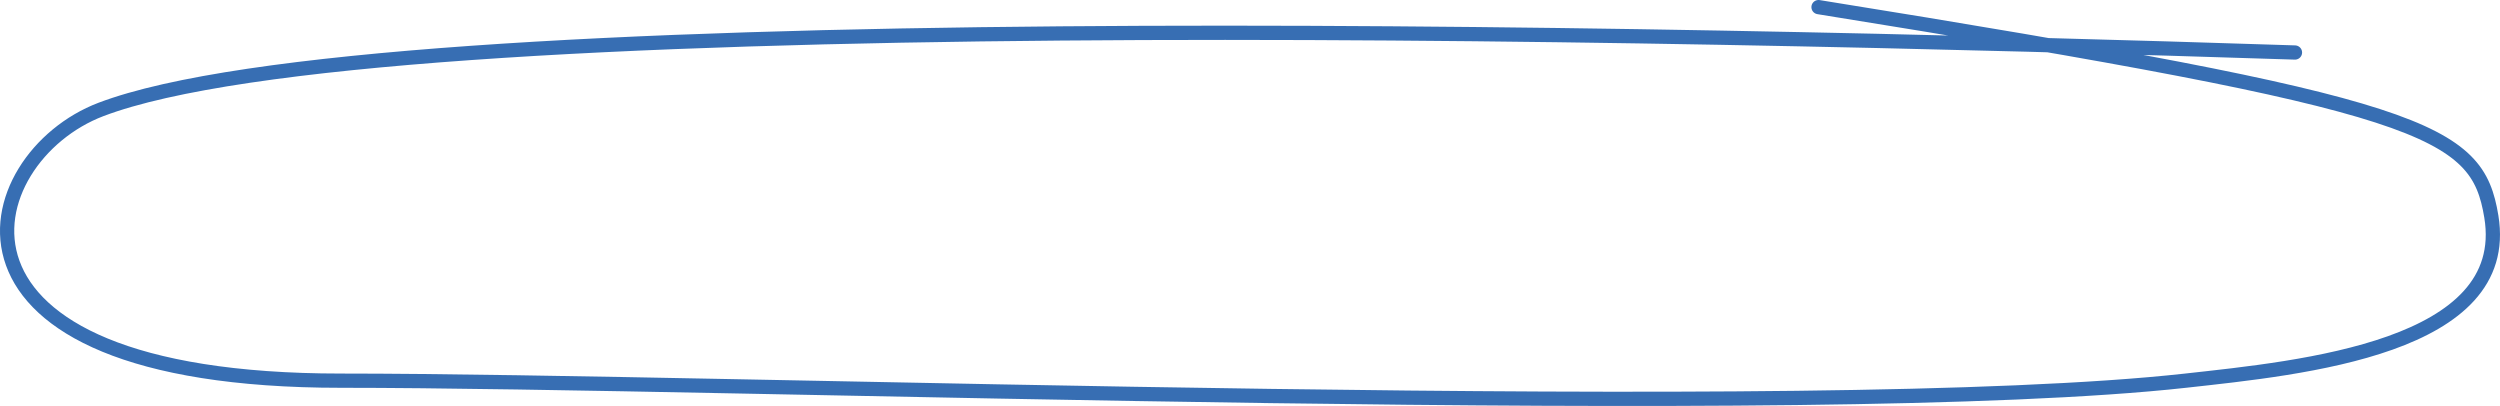 <svg width="351" height="57" viewBox="0 0 351 57" fill="none" xmlns="http://www.w3.org/2000/svg">
<path d="M322.214 7.372C231.819 4.431 53.289 0.51 14.187 15.362C-3.66 22.141 -12.248 53.447 47.865 53.447C102.427 53.447 255.07 59.192 306.847 53.447C323.234 51.628 352.811 48.809 349.784 30.409C347.769 18.155 340.745 14.724 255.322 1" stroke="#376EB3" stroke-width="2" stroke-linecap="round"/>
</svg>
